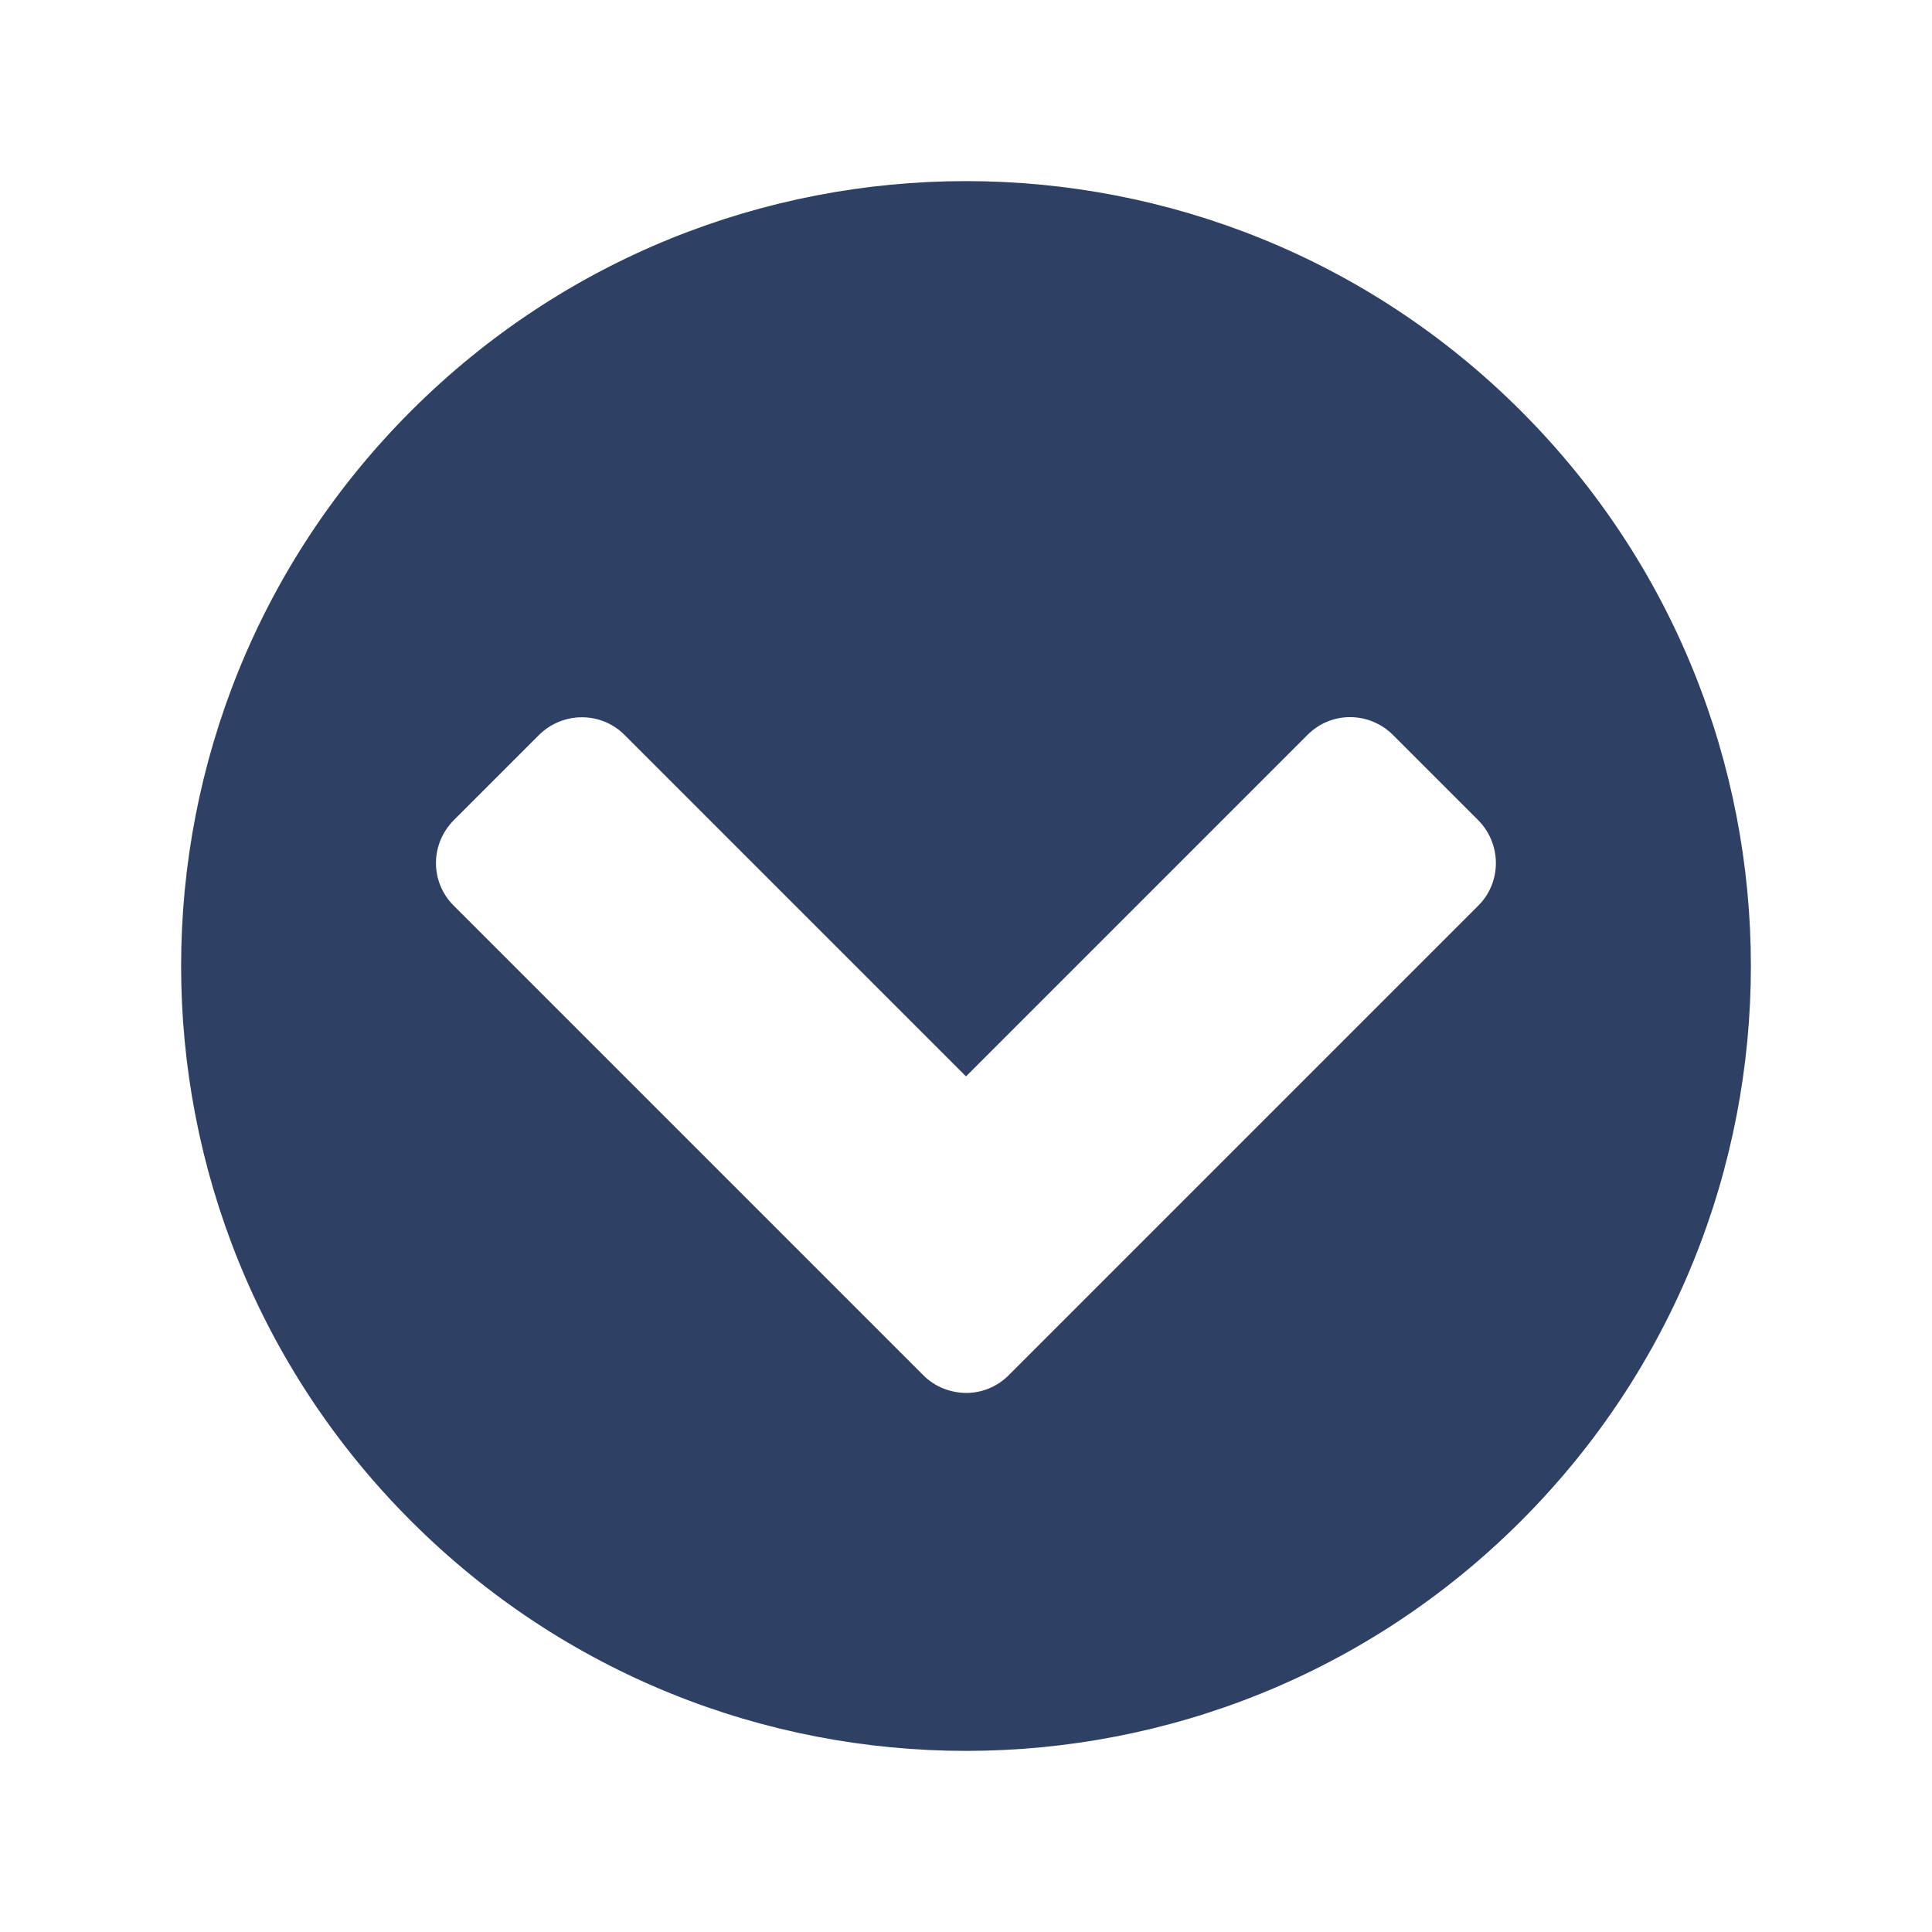 <?xml version="1.0" encoding="UTF-8" standalone="no"?>
<svg width="32px" height="32px" viewBox="0 0 32 32" version="1.1" xmlns="http://www.w3.org/2000/svg" xmlns:xlink="http://www.w3.org/1999/xlink">
    <!-- Generator: Sketch 39.1 (31720) - http://www.bohemiancoding.com/sketch -->
    <title>ChevronCircleDown</title>
    <desc>Created with Sketch.</desc>
    <defs></defs>
    <g id="Page-1" stroke="none" stroke-width="1" fill="none" fill-rule="evenodd">
        <g id="Artboard-6" transform="translate(-228, -20)" fill="#2E4063">
            <path d="M242.707,37.293 L250.709,37.293 C251.26,37.293 251.707,37.736 251.707,38.302 L251.707,40.284 C251.707,40.841 251.26,41.293 250.709,41.293 L239.706,41.293 C239.432,41.293 239.183,41.183 239.003,41.004 C238.819,40.816 238.707,40.568 238.707,40.294 L238.707,29.291 C238.707,28.74 239.15,28.293 239.716,28.293 L241.698,28.293 C242.255,28.293 242.707,28.74 242.707,29.291 L242.707,37.293 Z M244,49 C251.18,49 257,43.18 257,36 C257,28.82 251.18,23 244,23 C236.82,23 231,28.82 231,36 C231,43.18 236.82,49 244,49 Z" id="ChevronCircleDown" transform="translate(244, 36) rotate(-45) translate(-244, -36) "></path>
        </g>
    </g>
</svg>